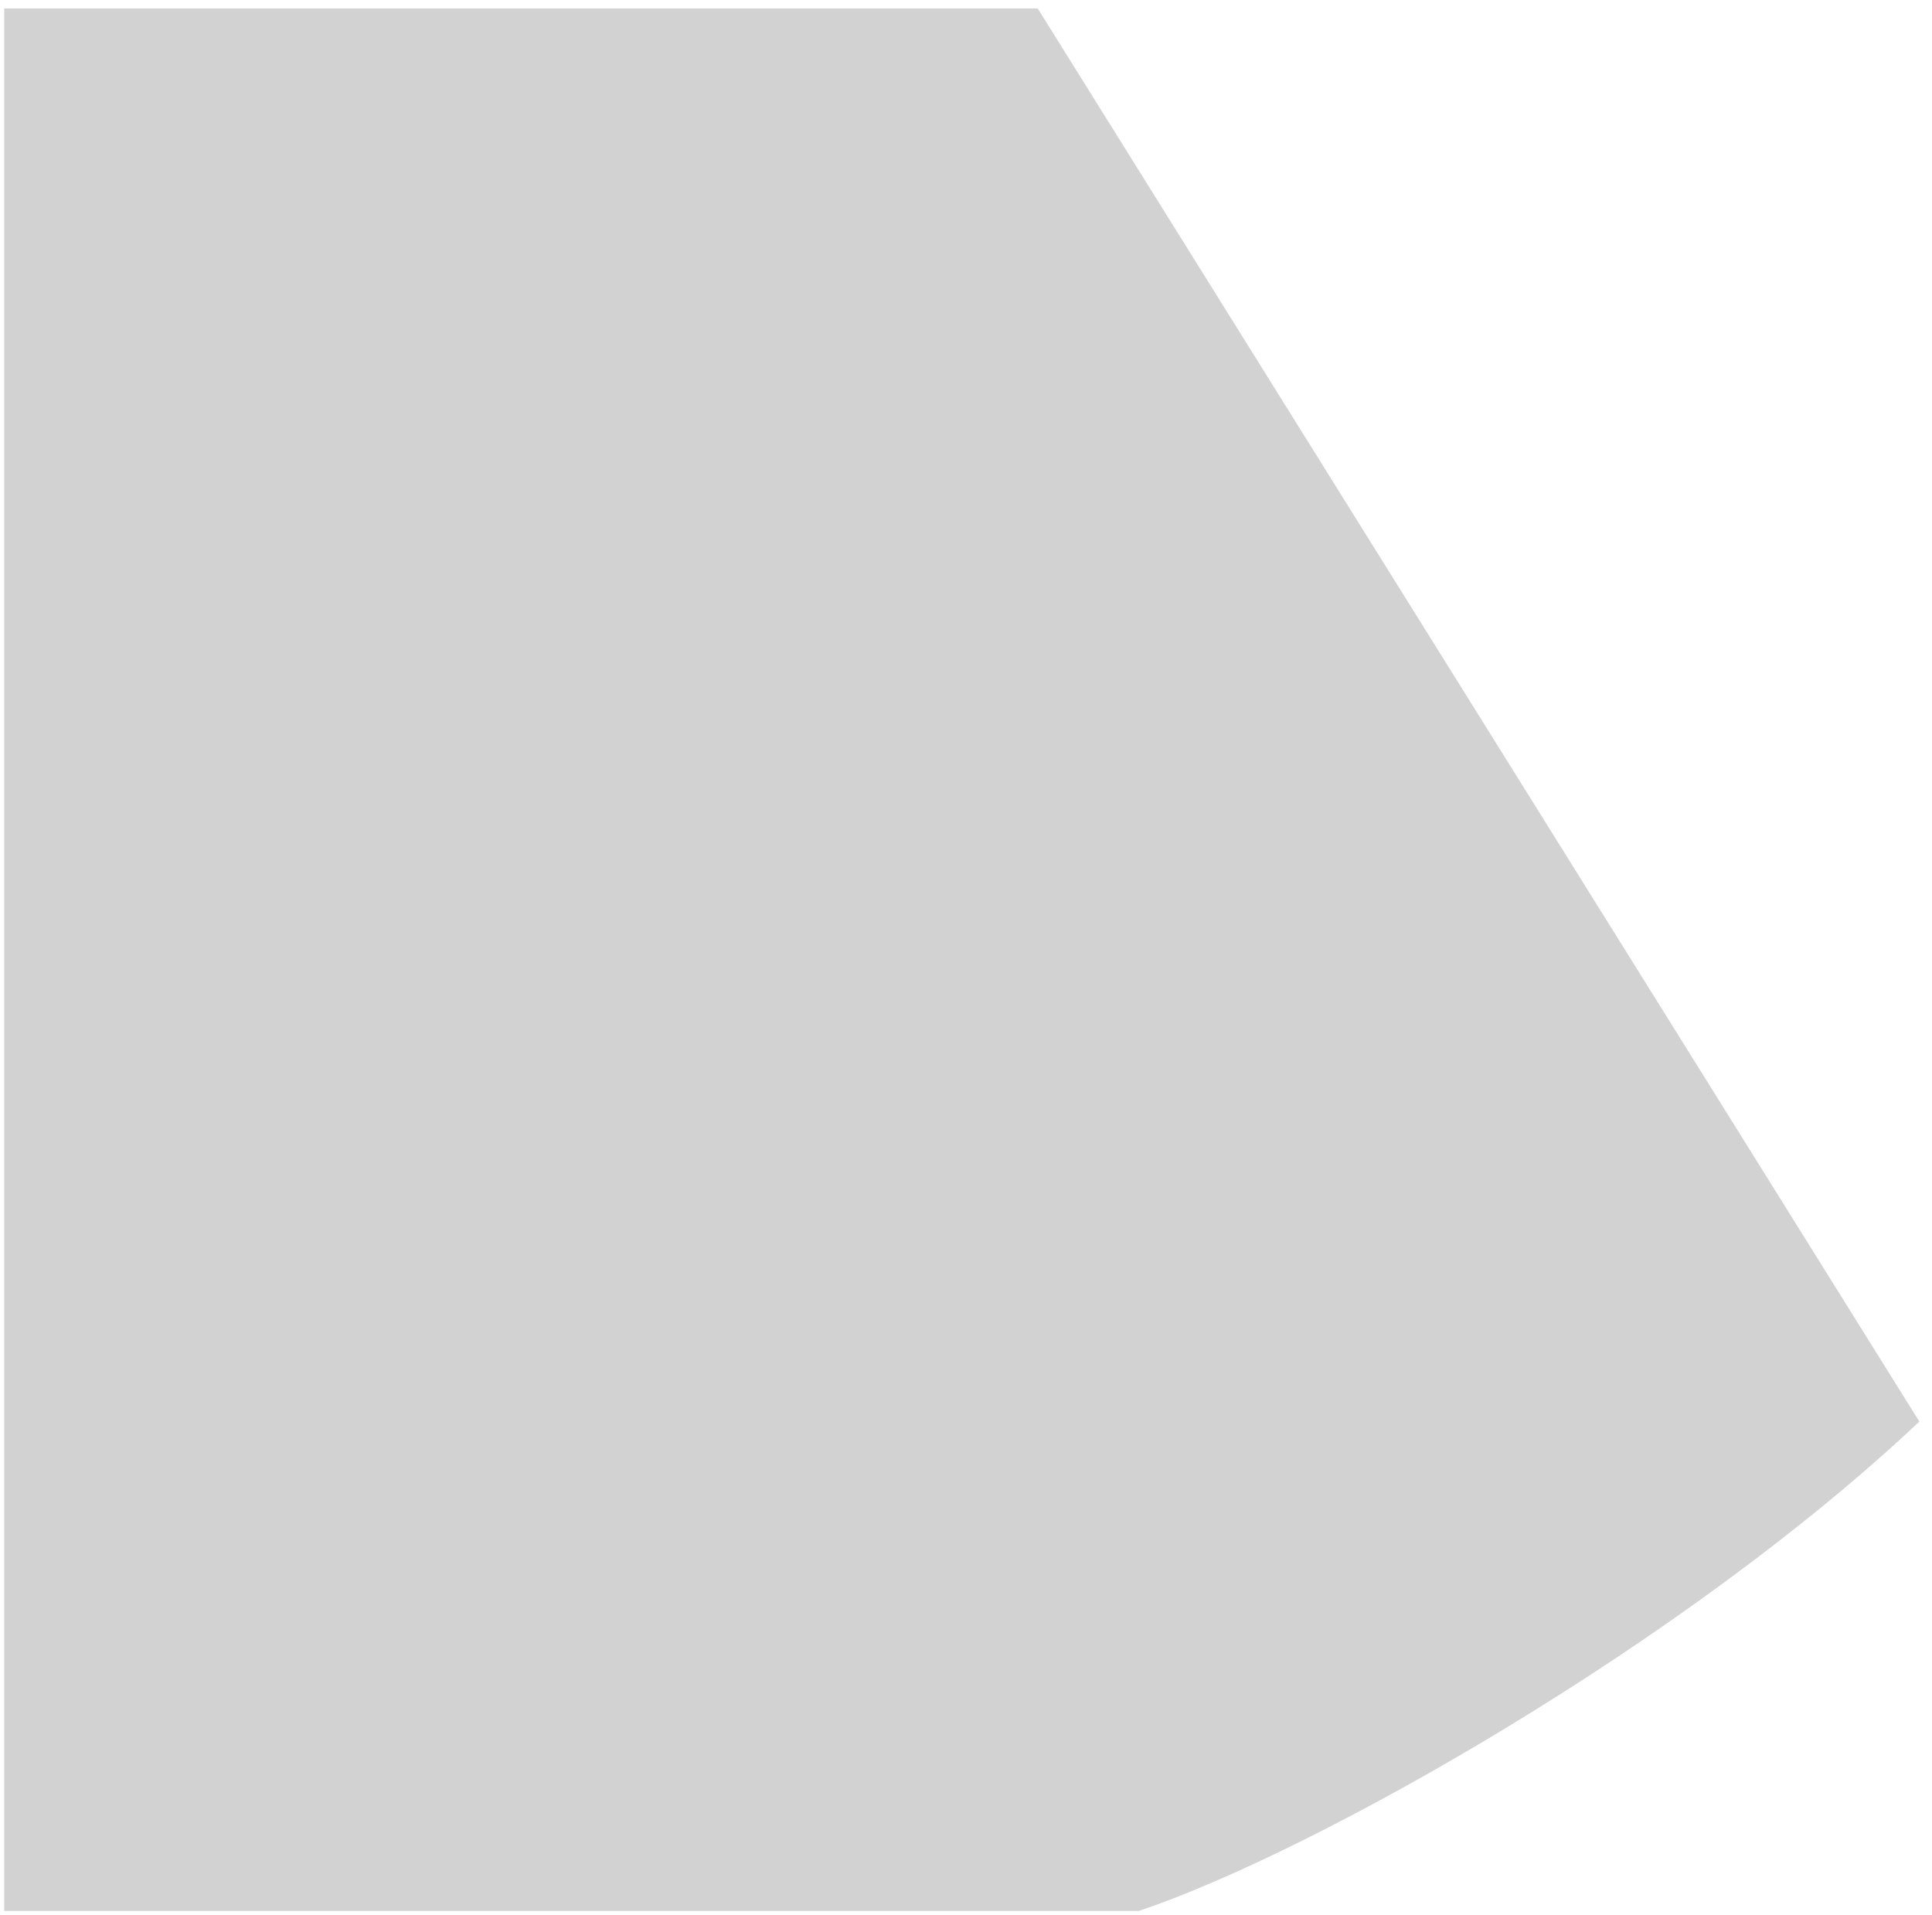 <svg width="229" height="227" viewBox="0 0 229 227" fill="#d2d2d2" xmlns="http://www.w3.org/2000/svg">
<path d="M0.5 226.5V1H123L227.5 168.5C199.5 194.9 155.833 219.5 135 226.5H0.5Z" stroke="none"/>
</svg>
